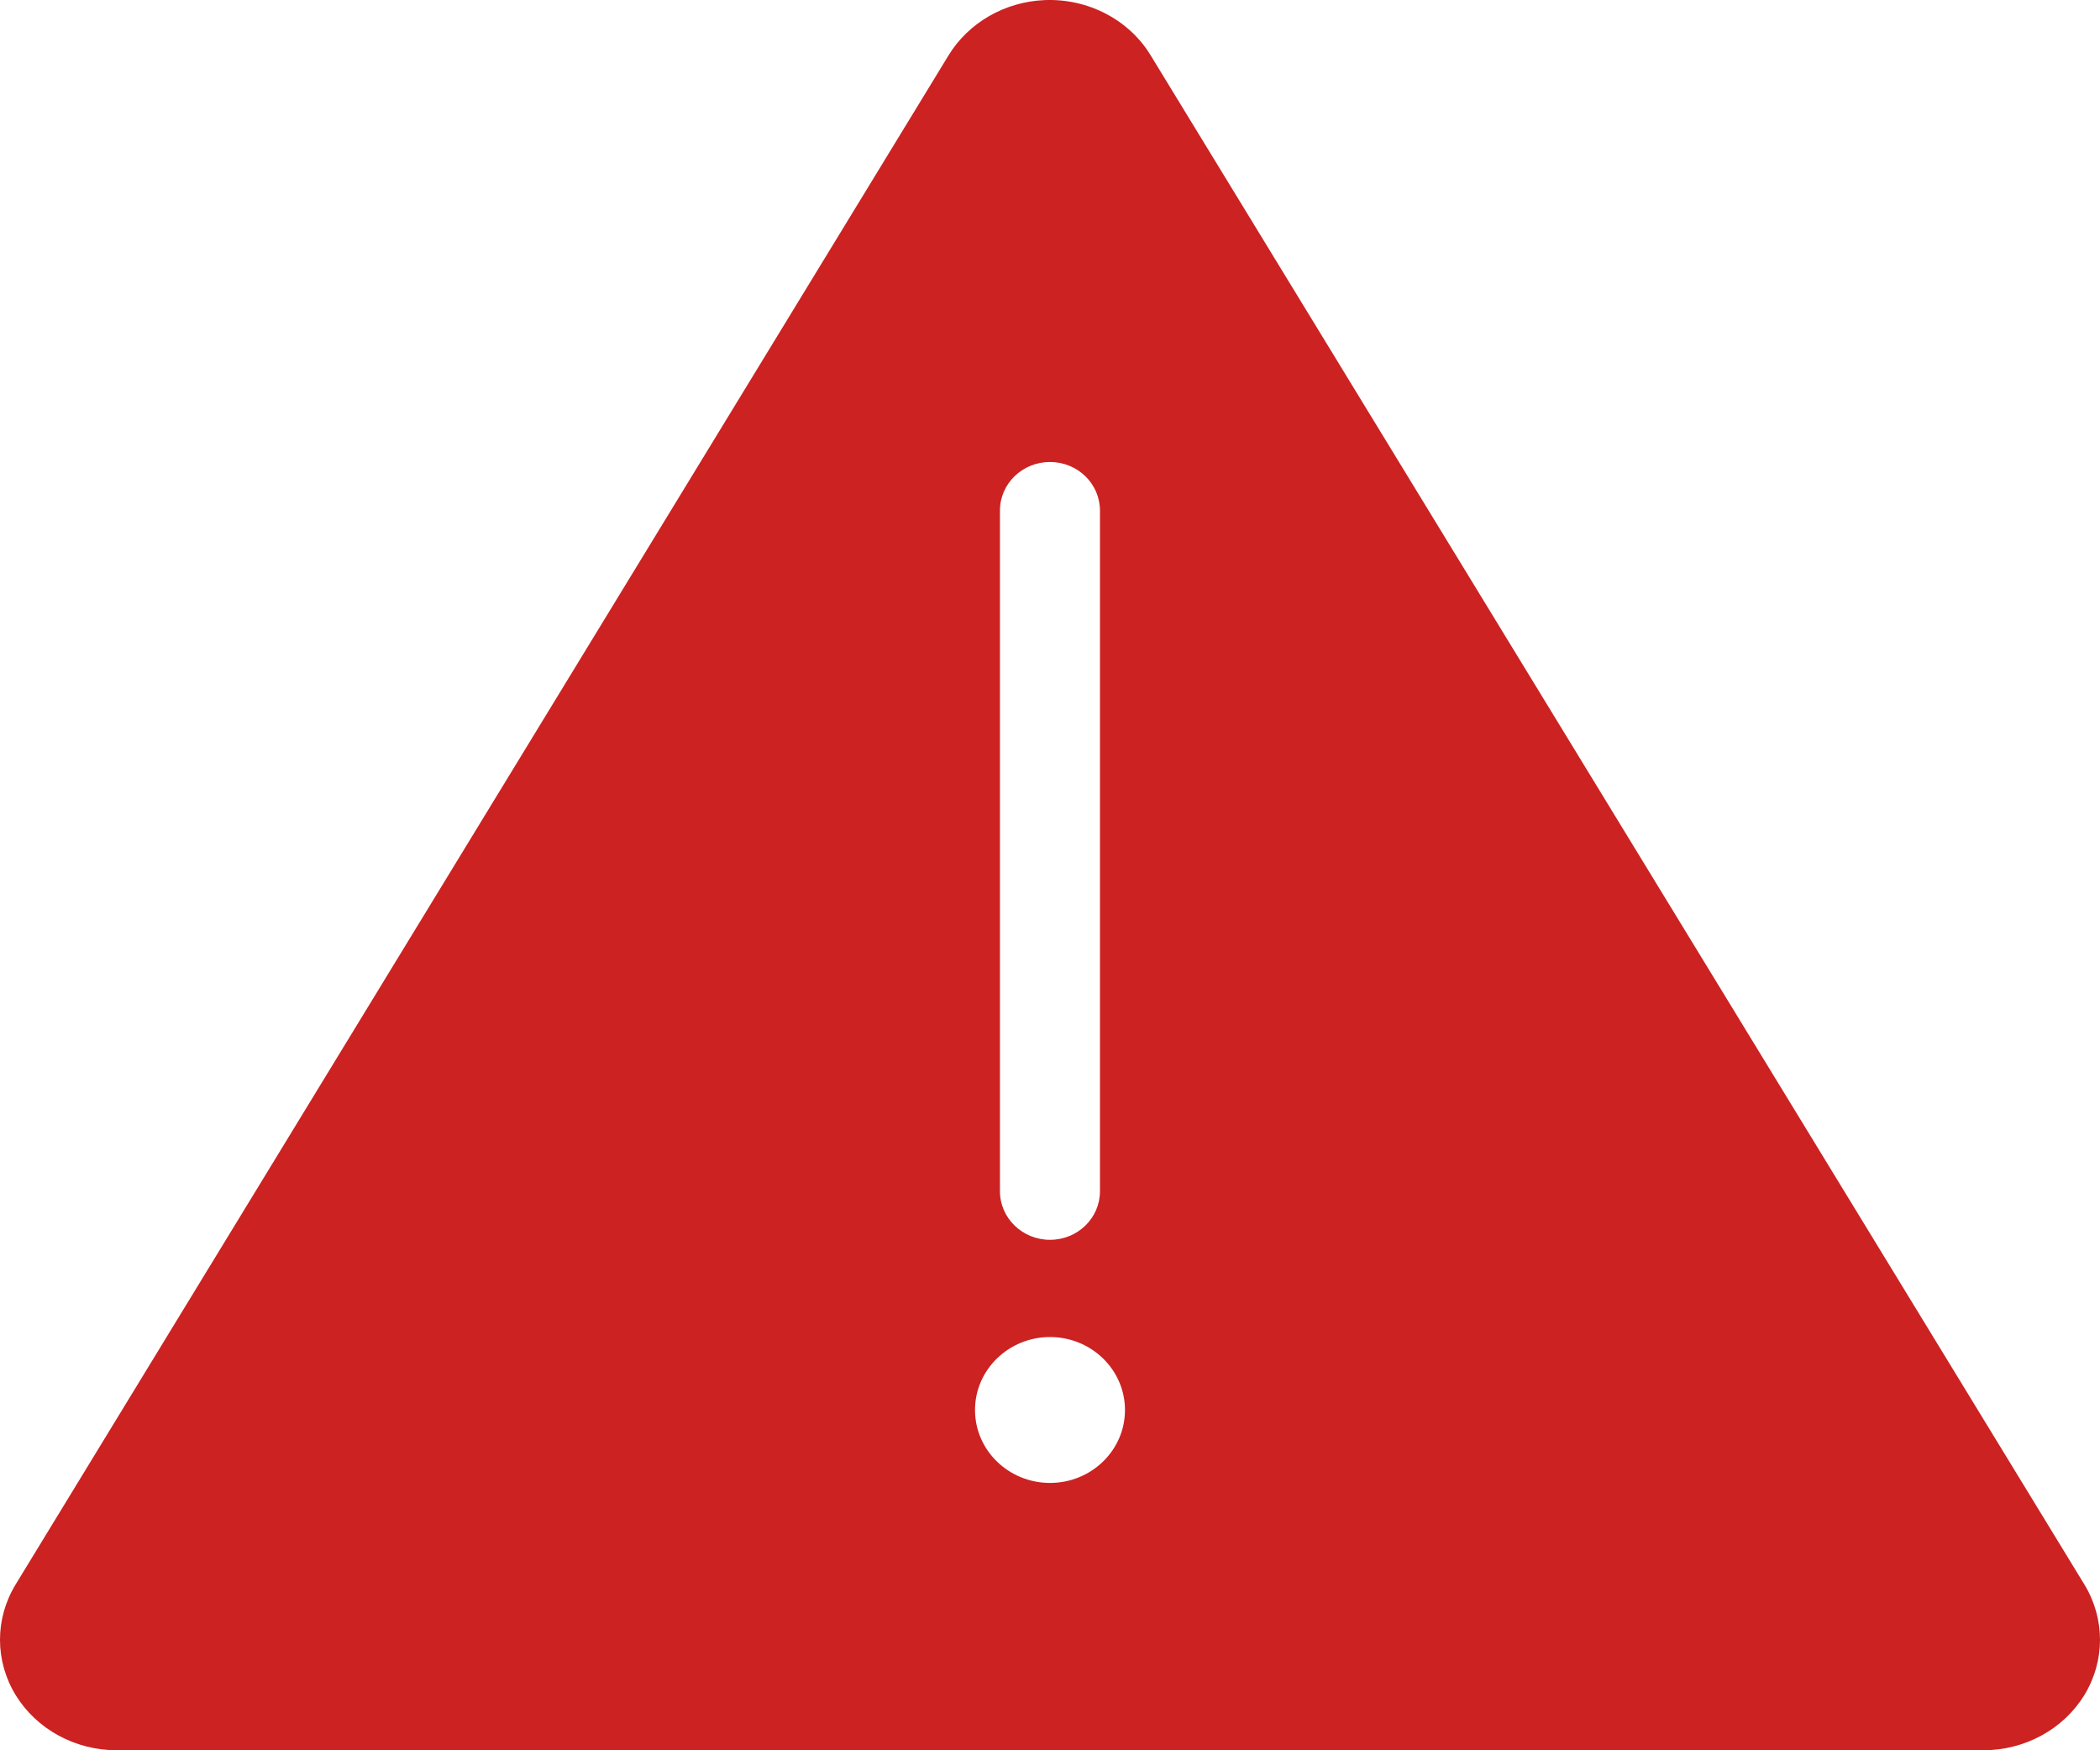<svg width="24" height="20" viewBox="0 0 24 20" fill="none" xmlns="http://www.w3.org/2000/svg">
<path d="M11.937 0.001C11.481 0.021 11.067 0.26 10.839 0.635L0.177 18.108C-0.06 18.499 -0.059 18.981 0.18 19.371C0.42 19.761 0.861 20.001 1.338 20H22.662C23.139 20.001 23.58 19.761 23.82 19.371C24.059 18.981 24.06 18.499 23.823 18.108L13.152 0.635C13.031 0.434 12.853 0.269 12.639 0.157C12.425 0.045 12.182 -0.009 11.938 0.001L11.937 0.001ZM12 5.279C12.316 5.279 12.571 5.528 12.571 5.834V13.612C12.571 13.919 12.316 14.167 12 14.167C11.684 14.167 11.428 13.918 11.428 13.612V5.834C11.428 5.527 11.684 5.279 12 5.279ZM12 15.278C12.473 15.278 12.857 15.652 12.857 16.112C12.857 16.572 12.473 16.945 12 16.945C11.527 16.945 11.143 16.572 11.143 16.112C11.143 15.652 11.527 15.278 12 15.278Z" fill="#CC2222"/>
</svg>
